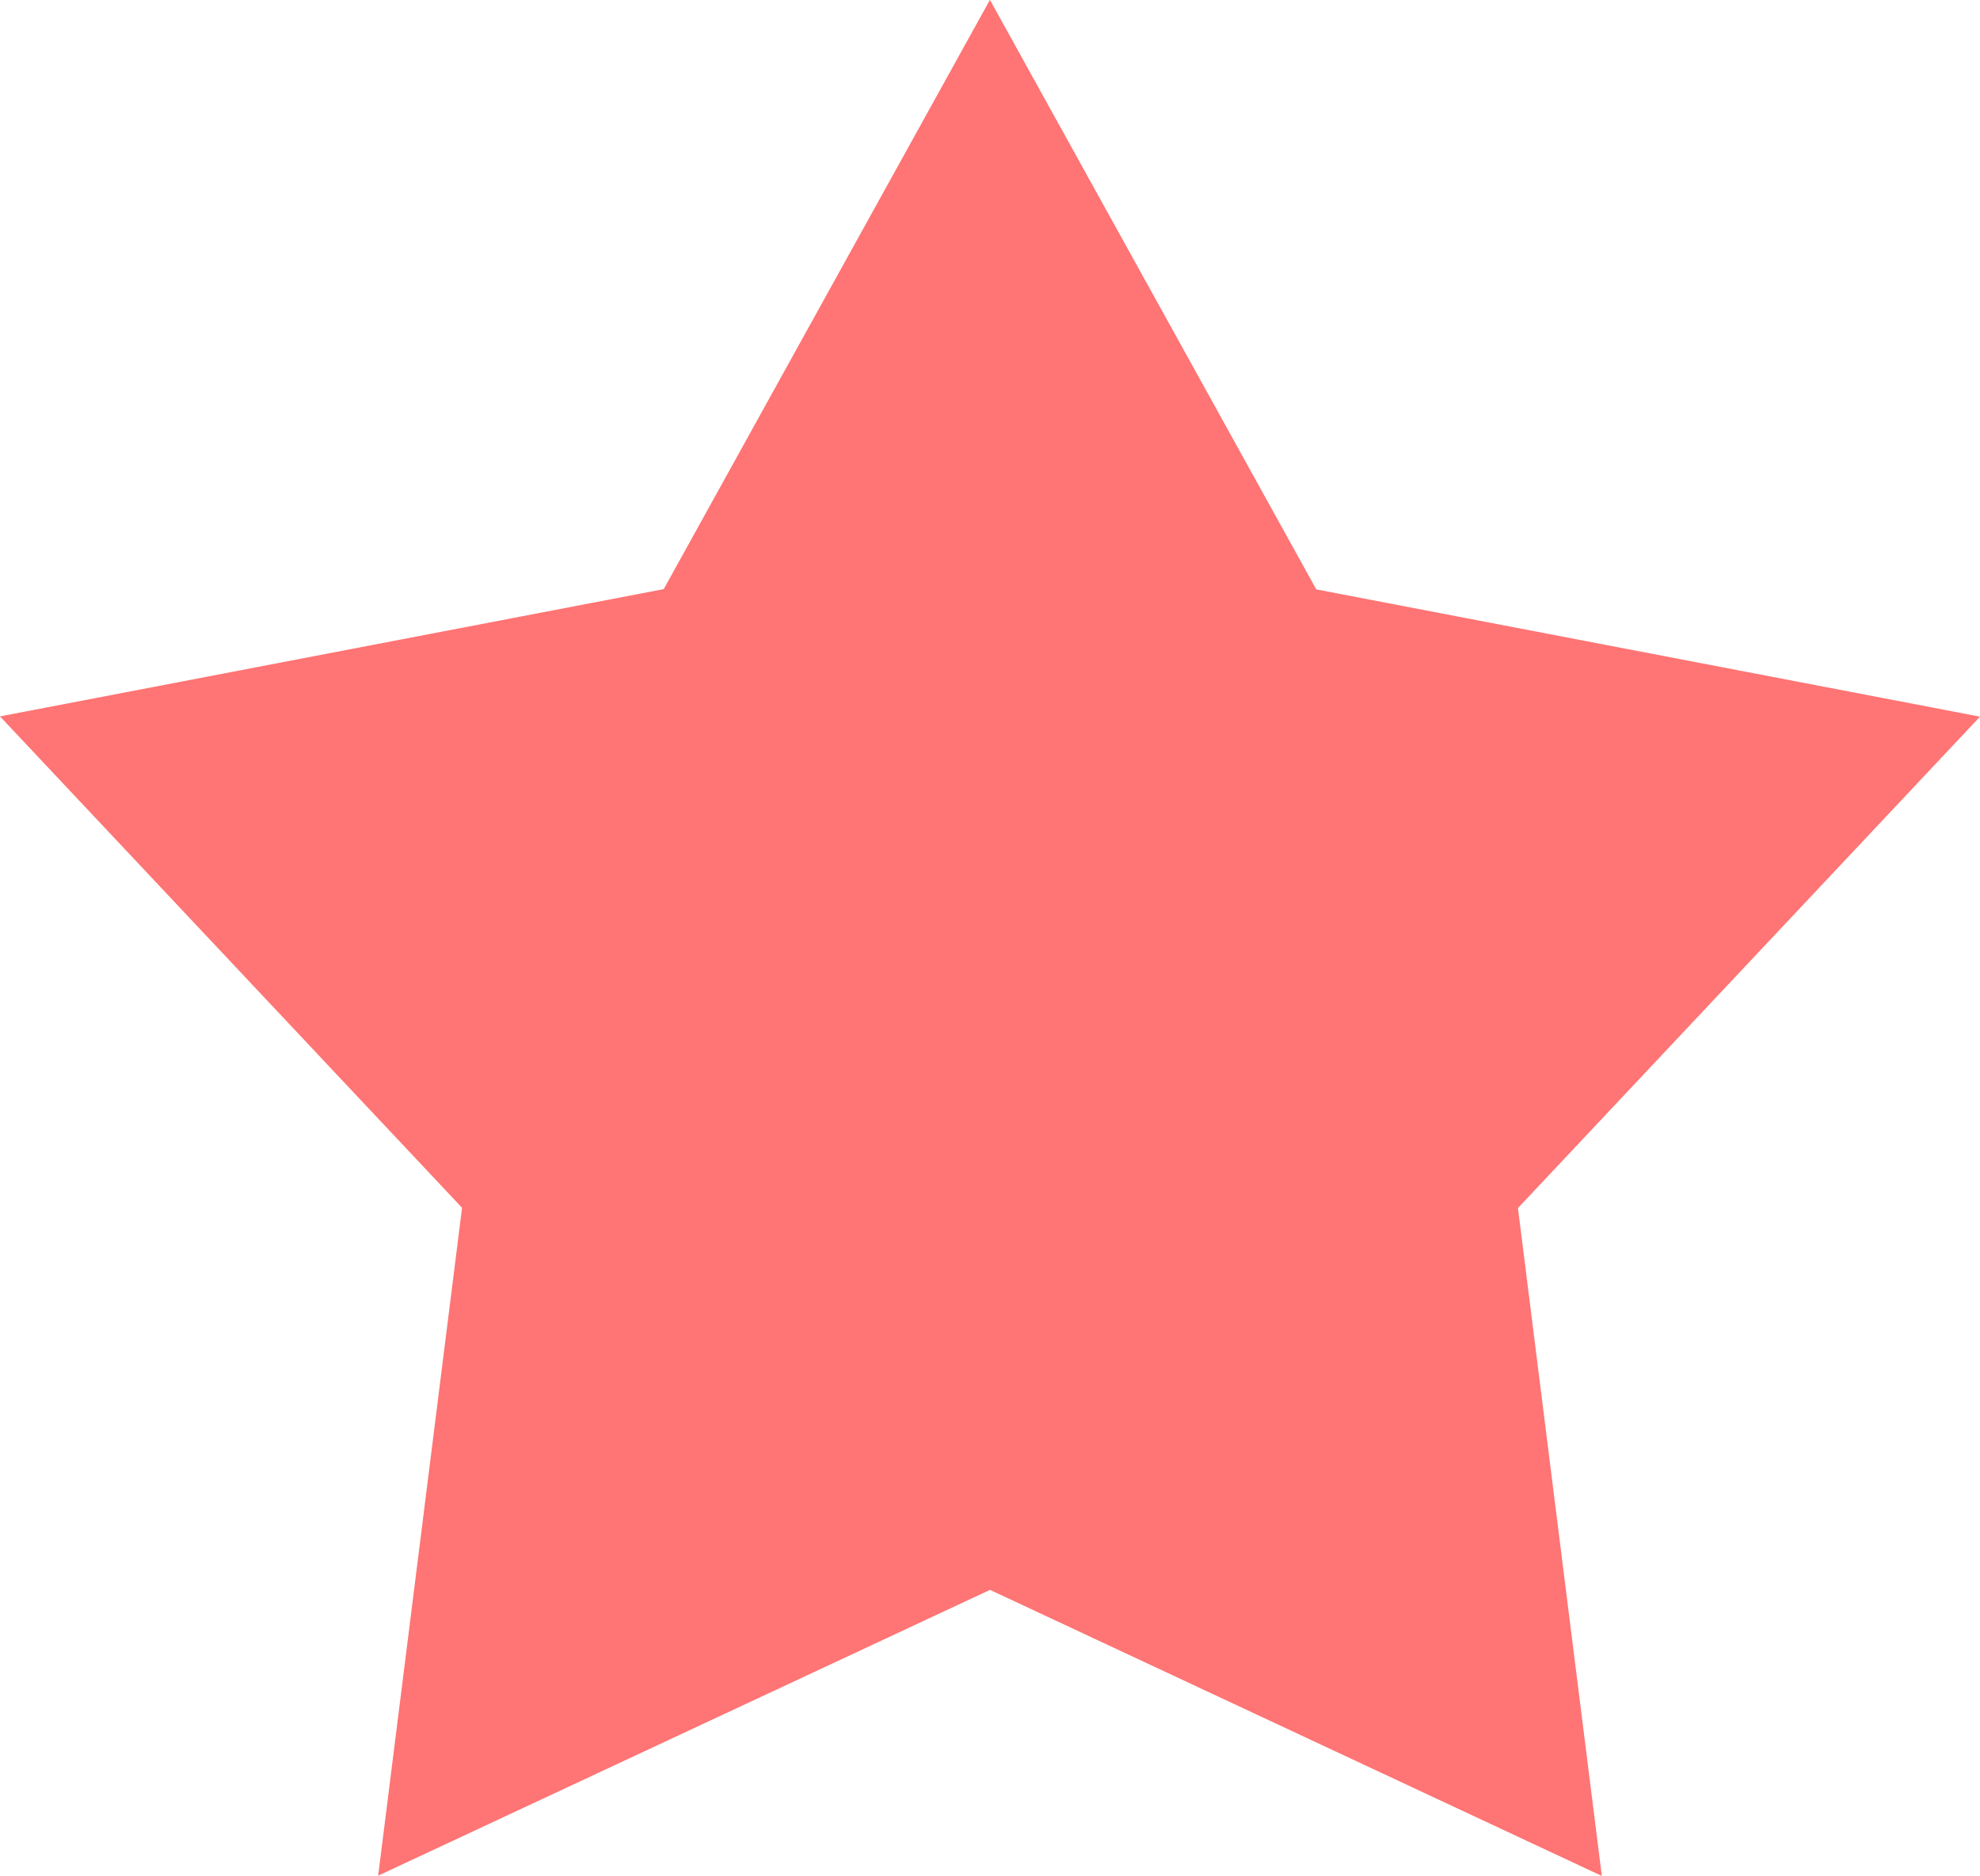 <svg xmlns="http://www.w3.org/2000/svg" width="14" height="13.264" viewBox="0 0 14 13.264">
  <path id="_01" data-name="01" d="M928,1258.367l2.307,4.168,4.693.9-3.267,3.475.593,4.723L928,1269.61l-4.326,2.021.593-4.723L921,1263.433l4.693-.9,2.307-4.168" transform="translate(-921 -1258.367)" fill="#ff7474"/>
</svg>

